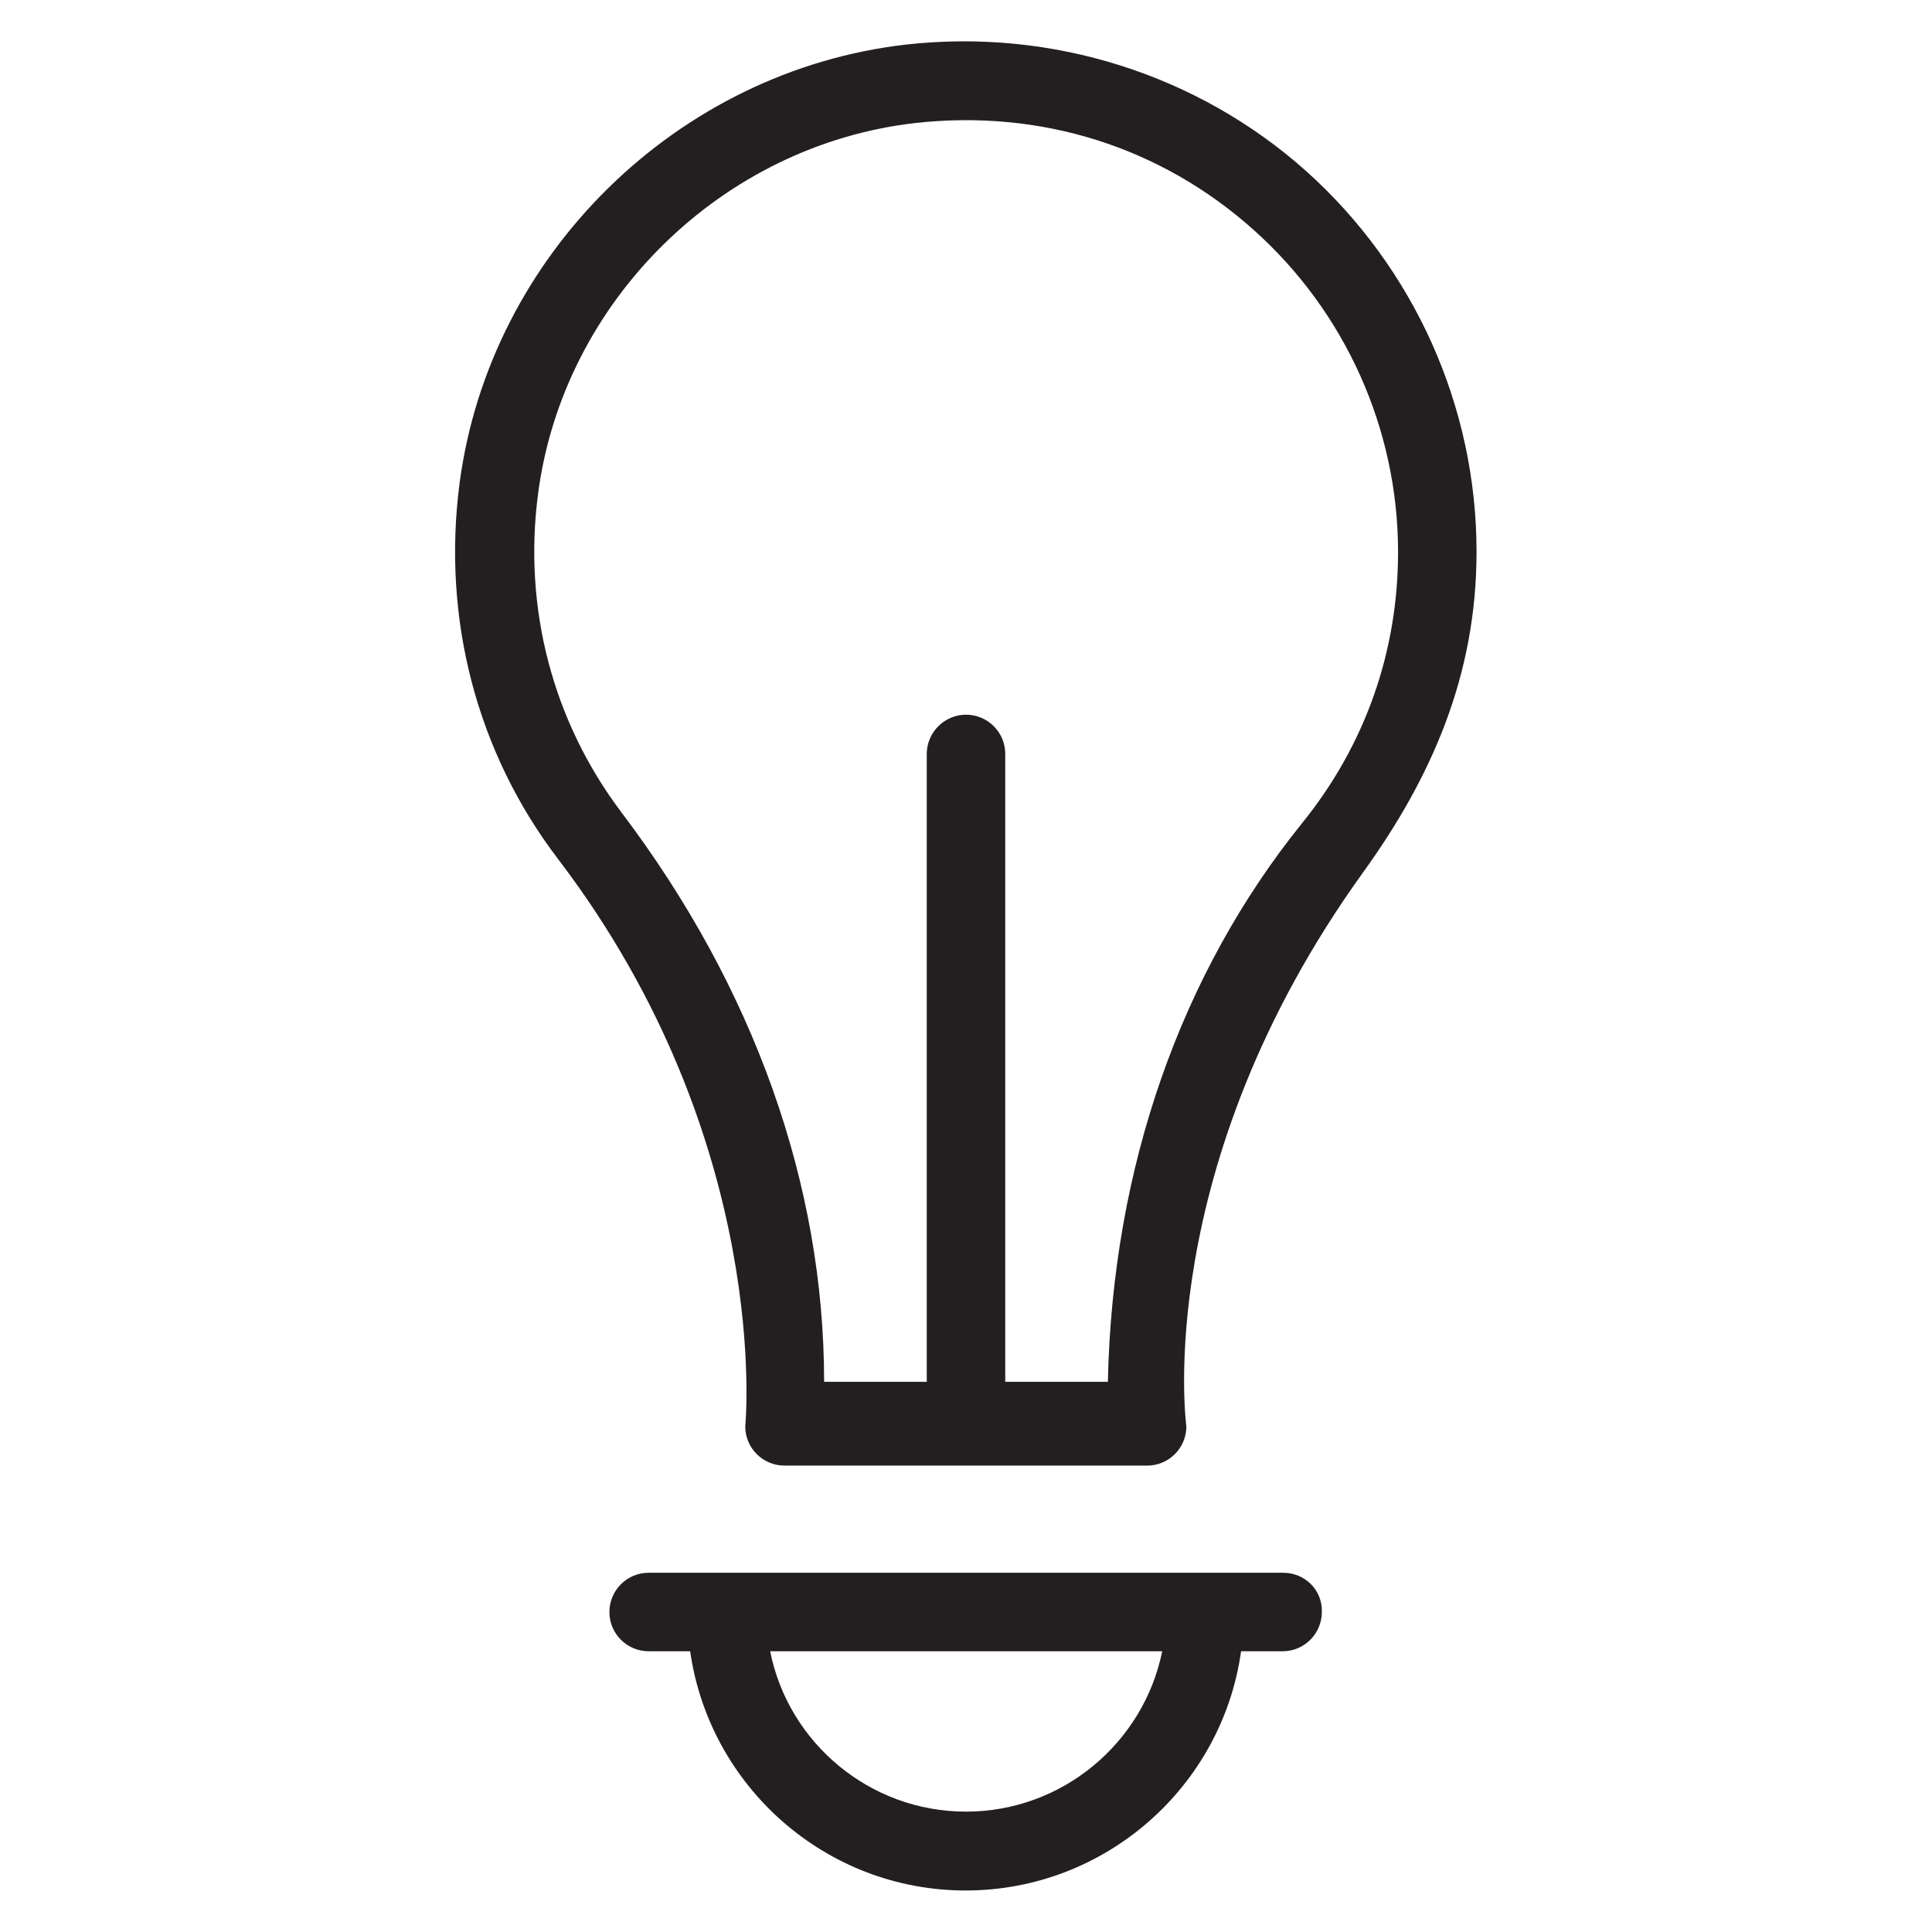 <?xml version='1.0' encoding='utf-8'?>
<!DOCTYPE svg PUBLIC '-//W3C//DTD SVG 1.1//EN' 'http://www.w3.org/Graphics/SVG/1.1/DTD/svg11.dtd'>
<svg version="1.1" xmlns="http://www.w3.org/2000/svg" viewBox="0 0 512 512" xmlns:xlink="http://www.w3.org/1999/xlink" enable-background="new 0 0 512 512">
  <g>
    <g fill="#231F20">
      <path d="m346.1,45.3c-28.7-25.6-67.3-37.8-105.9-33.5-60.7,6.9-110.4,55.7-118.4,116.2-4.7,35.9 4.5,71.4 26.2,99.8 57,74.9 49.5,150.2 49.5,150.2 0,5.8 4.7,10.4 10.4,10.4h96.1c5.8,0 10.4-4.7 10.4-10.4 0,0-9.5-68.7 46.9-146.9 18-25 30-52 30-84.9 5.68434e-14-38.4-16.5-75.2-45.2-100.9zm-1,172.8c-32.1,39.8-50.3,91.2-51.5,148.1h-27.2v-166.4c0-5.8-4.7-10.4-10.4-10.4s-10.4,4.7-10.4,10.4v166.4h-27.2c0-52.3-18.6-104.5-53.7-150.9-18.2-24.1-26.1-54.1-22.1-84.5 6.7-51.1 48.8-92.4 100-98.2 33.2-3.7 65,6.3 89.6,28.3 24.3,21.7 38.3,52.8 38.3,85.4-5.68434e-14,26.5-8.8,51.3-25.4,71.8z"/>
      <path d="m340.1,416.8h-168.2c-5.8,0-10.4,4.7-10.4,10.4 0,5.8 4.7,10.4 10.4,10.4h11c5.1,35.8 35.9,63.4 73,63.4s68-27.6 73-63.4h11c5.8,0 10.4-4.7 10.4-10.4 0.2-5.8-4.5-10.4-10.2-10.4zm-84.1,63.3c-25.6,0-47.1-18.3-51.9-42.5h103.9c-4.9,24.2-26.4,42.5-52,42.5z"/>
    </g>
  </g>
</svg>
